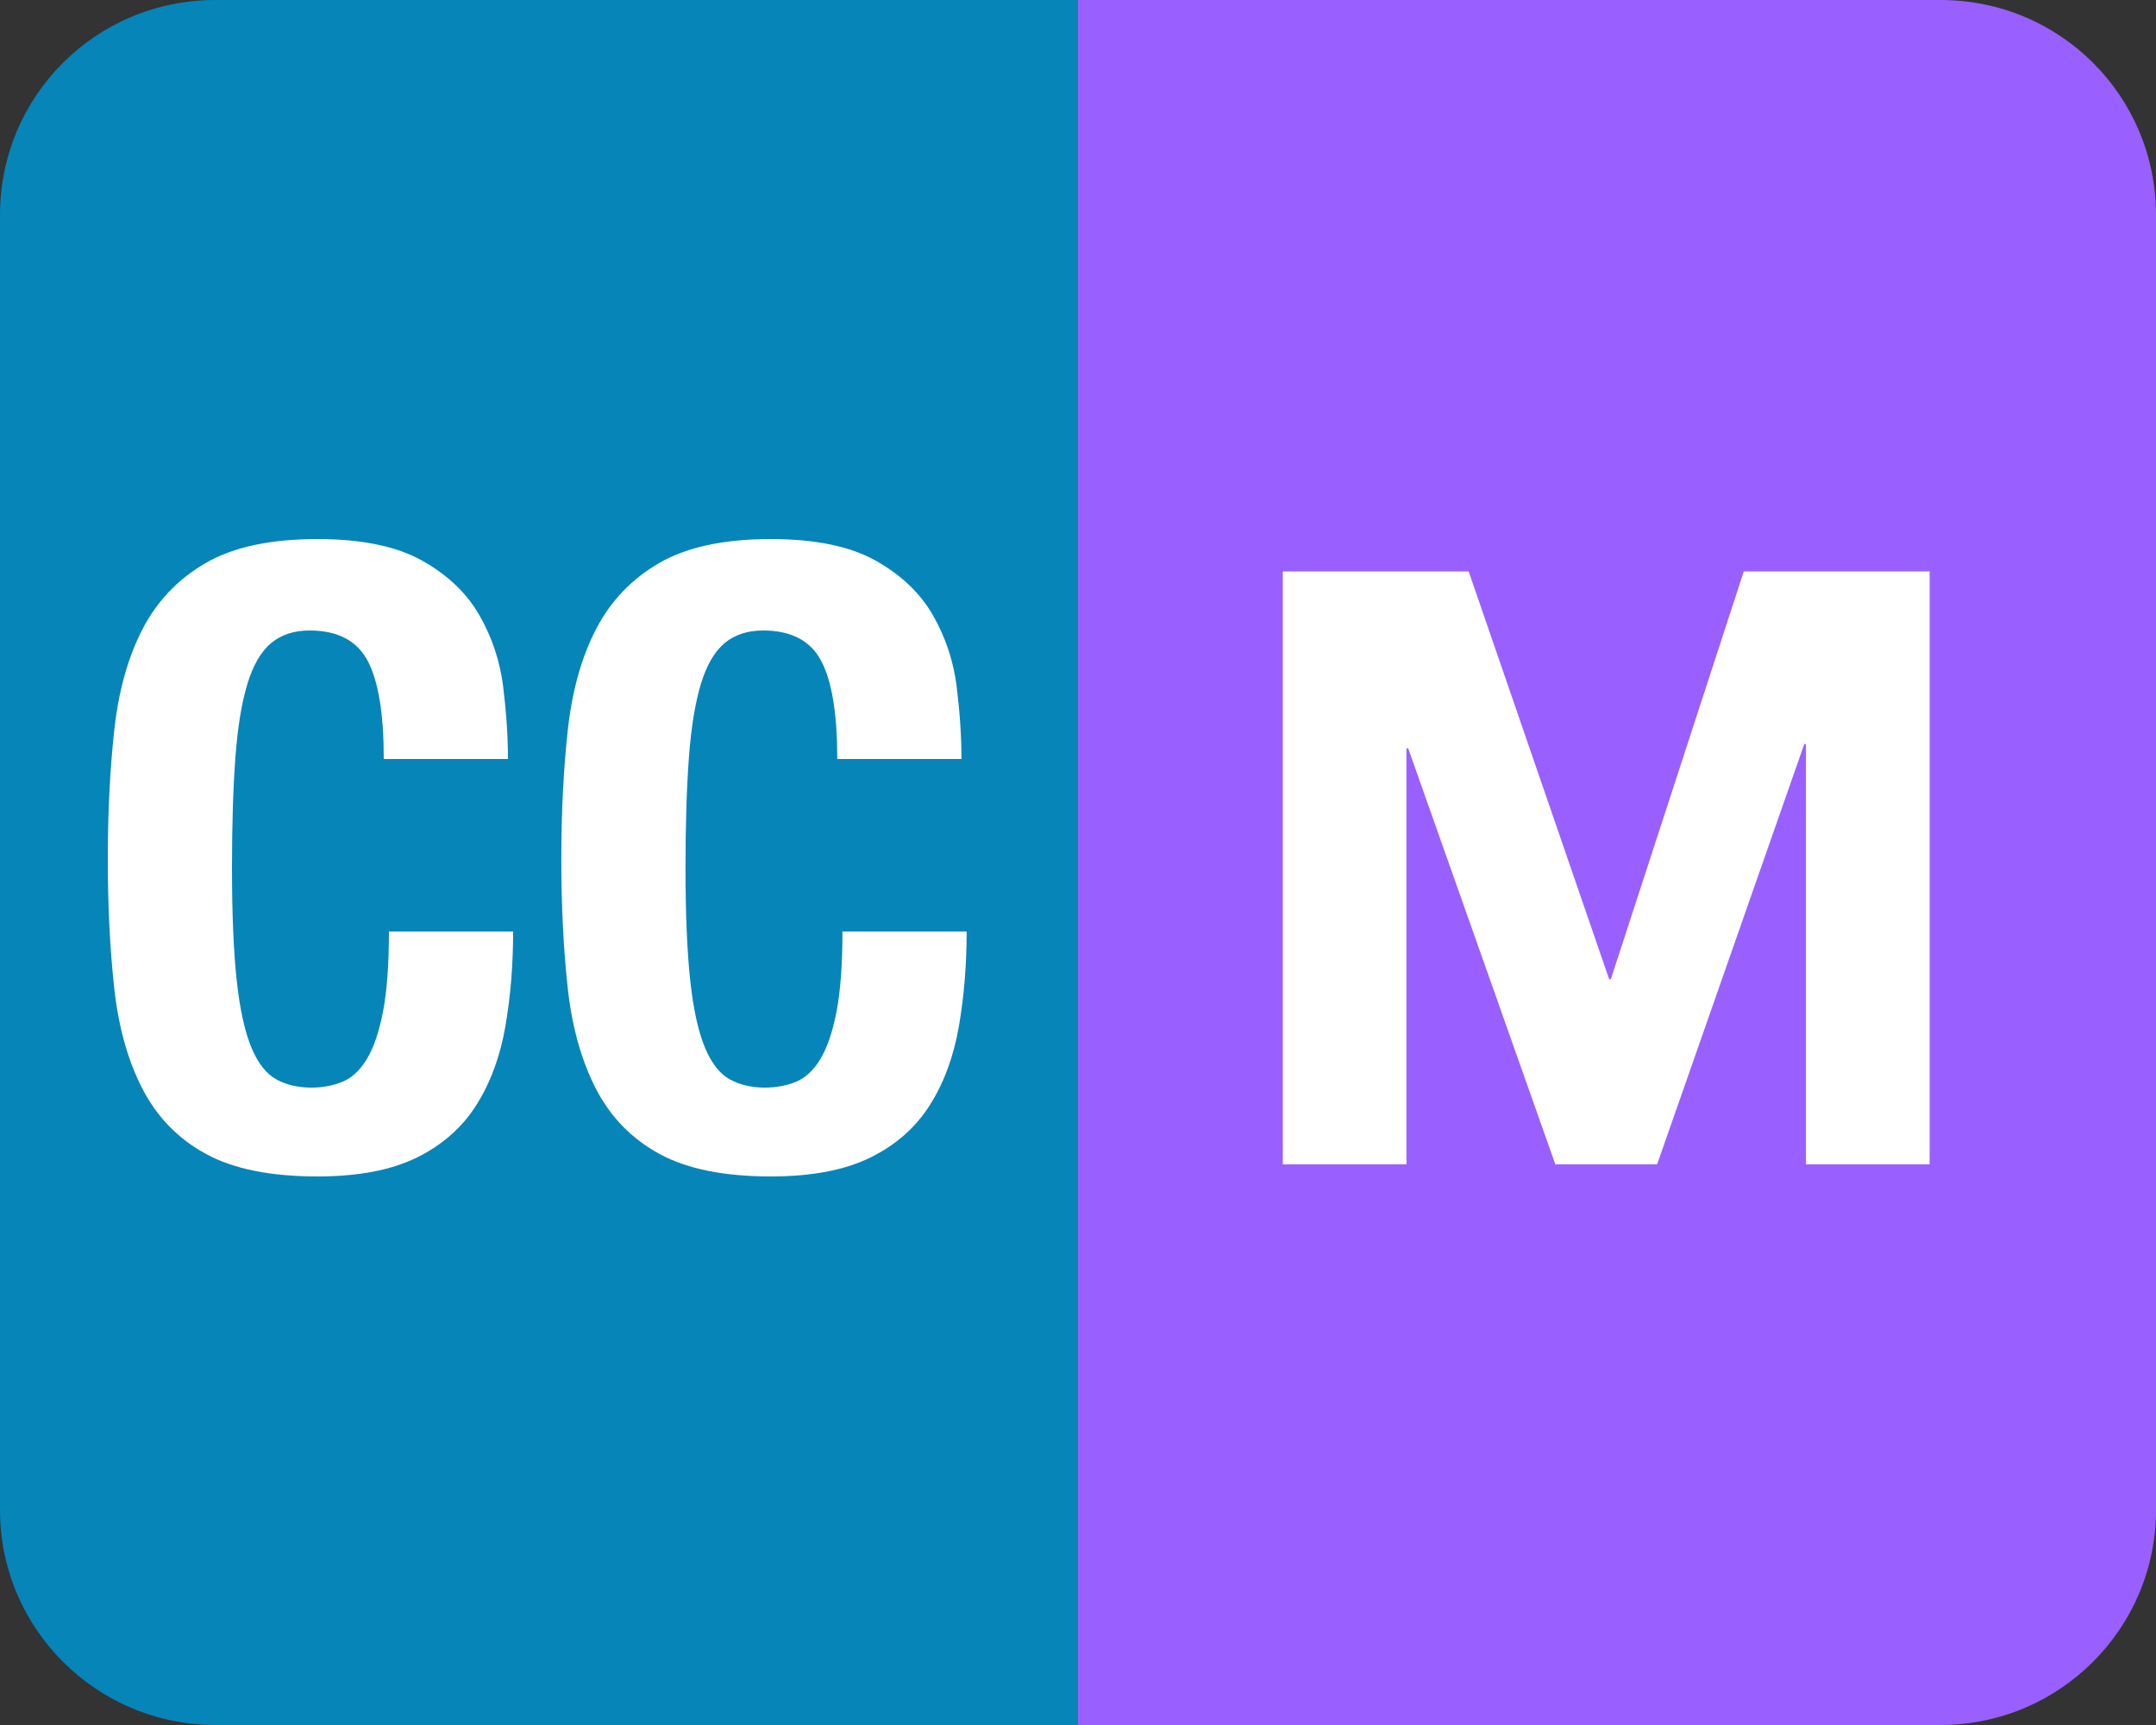 <svg xmlns="http://www.w3.org/2000/svg" width="20" height="16" viewBox="0 0 20 16">
  <rect x="0" y="0" width="20" height="16" fill="#333333" stroke="none"/>
  <g fill="none" fill-rule="evenodd">
    <path fill="#0685B9" d="M0,1.994 C0,0.893 0.887,0 2,0 L10,0 L10,16 L2,16 C0.895,16 0,15.105 0,14.006 L0,1.994 Z"/>
    <path fill="#9960FF" d="M20,1.994 C20,0.893 19.113,0 18,0 L10,0 L10,16 L18,16 C19.105,16 20,15.105 20,14.006 L20,1.994 Z"/>
    <polygon fill="#FFFFFF" points="11.9 5.3 11.9 10.8 13.047 10.8 13.047 6.941 13.063 6.941 14.428 10.8 15.372 10.8 16.737 6.902 16.753 6.902 16.753 10.8 17.9 10.8 17.9 5.3 16.176 5.3 14.943 9.082 14.927 9.082 13.624 5.3"/>
    <path fill="#FFFFFF" d="M3.56,7.04 L4.712,7.04 C4.712,6.832 4.697,6.609 4.668,6.372 C4.639,6.135 4.565,5.913 4.448,5.708 C4.331,5.503 4.153,5.333 3.916,5.2 C3.679,5.067 3.355,5 2.944,5 C2.512,5 2.168,5.073 1.912,5.22 C1.656,5.367 1.46,5.571 1.324,5.832 C1.188,6.093 1.1,6.407 1.06,6.772 C1.02,7.137 1,7.536 1,7.968 C1,8.405 1.02,8.805 1.06,9.168 C1.1,9.531 1.188,9.843 1.324,10.104 C1.46,10.365 1.656,10.565 1.912,10.704 C2.168,10.843 2.512,10.912 2.944,10.912 C3.323,10.912 3.631,10.853 3.868,10.736 C4.105,10.619 4.289,10.456 4.42,10.248 C4.551,10.04 4.64,9.797 4.688,9.52 C4.736,9.243 4.76,8.949 4.76,8.64 L3.608,8.64 C3.608,8.949 3.589,9.199 3.552,9.388 C3.515,9.577 3.464,9.724 3.4,9.828 C3.336,9.932 3.26,10.001 3.172,10.036 C3.084,10.071 2.989,10.088 2.888,10.088 C2.765,10.088 2.657,10.063 2.564,10.012 C2.471,9.961 2.393,9.863 2.332,9.716 C2.271,9.569 2.225,9.363 2.196,9.096 C2.167,8.829 2.152,8.48 2.152,8.048 C2.152,7.643 2.163,7.3 2.184,7.02 C2.205,6.74 2.243,6.513 2.296,6.34 C2.349,6.167 2.423,6.041 2.516,5.964 C2.609,5.887 2.728,5.848 2.872,5.848 C3.133,5.848 3.313,5.943 3.412,6.132 C3.511,6.321 3.56,6.624 3.56,7.04 Z M7.767,7.04 L8.919,7.04 C8.919,6.832 8.904,6.609 8.875,6.372 C8.846,6.135 8.772,5.913 8.655,5.708 C8.538,5.503 8.36,5.333 8.123,5.2 C7.886,5.067 7.562,5 7.151,5 C6.719,5 6.375,5.073 6.119,5.22 C5.863,5.367 5.667,5.571 5.531,5.832 C5.395,6.093 5.307,6.407 5.267,6.772 C5.227,7.137 5.207,7.536 5.207,7.968 C5.207,8.405 5.227,8.805 5.267,9.168 C5.307,9.531 5.395,9.843 5.531,10.104 C5.667,10.365 5.863,10.565 6.119,10.704 C6.375,10.843 6.719,10.912 7.151,10.912 C7.53,10.912 7.838,10.853 8.075,10.736 C8.312,10.619 8.496,10.456 8.627,10.248 C8.758,10.04 8.847,9.797 8.895,9.52 C8.943,9.243 8.967,8.949 8.967,8.64 L7.815,8.64 C7.815,8.949 7.796,9.199 7.759,9.388 C7.722,9.577 7.671,9.724 7.607,9.828 C7.543,9.932 7.467,10.001 7.379,10.036 C7.291,10.071 7.196,10.088 7.095,10.088 C6.972,10.088 6.864,10.063 6.771,10.012 C6.678,9.961 6.6,9.863 6.539,9.716 C6.478,9.569 6.432,9.363 6.403,9.096 C6.374,8.829 6.359,8.48 6.359,8.048 C6.359,7.643 6.37,7.3 6.391,7.02 C6.412,6.74 6.45,6.513 6.503,6.34 C6.556,6.167 6.63,6.041 6.723,5.964 C6.816,5.887 6.935,5.848 7.079,5.848 C7.34,5.848 7.52,5.943 7.619,6.132 C7.718,6.321 7.767,6.624 7.767,7.04 Z"/>
  </g>
</svg>
